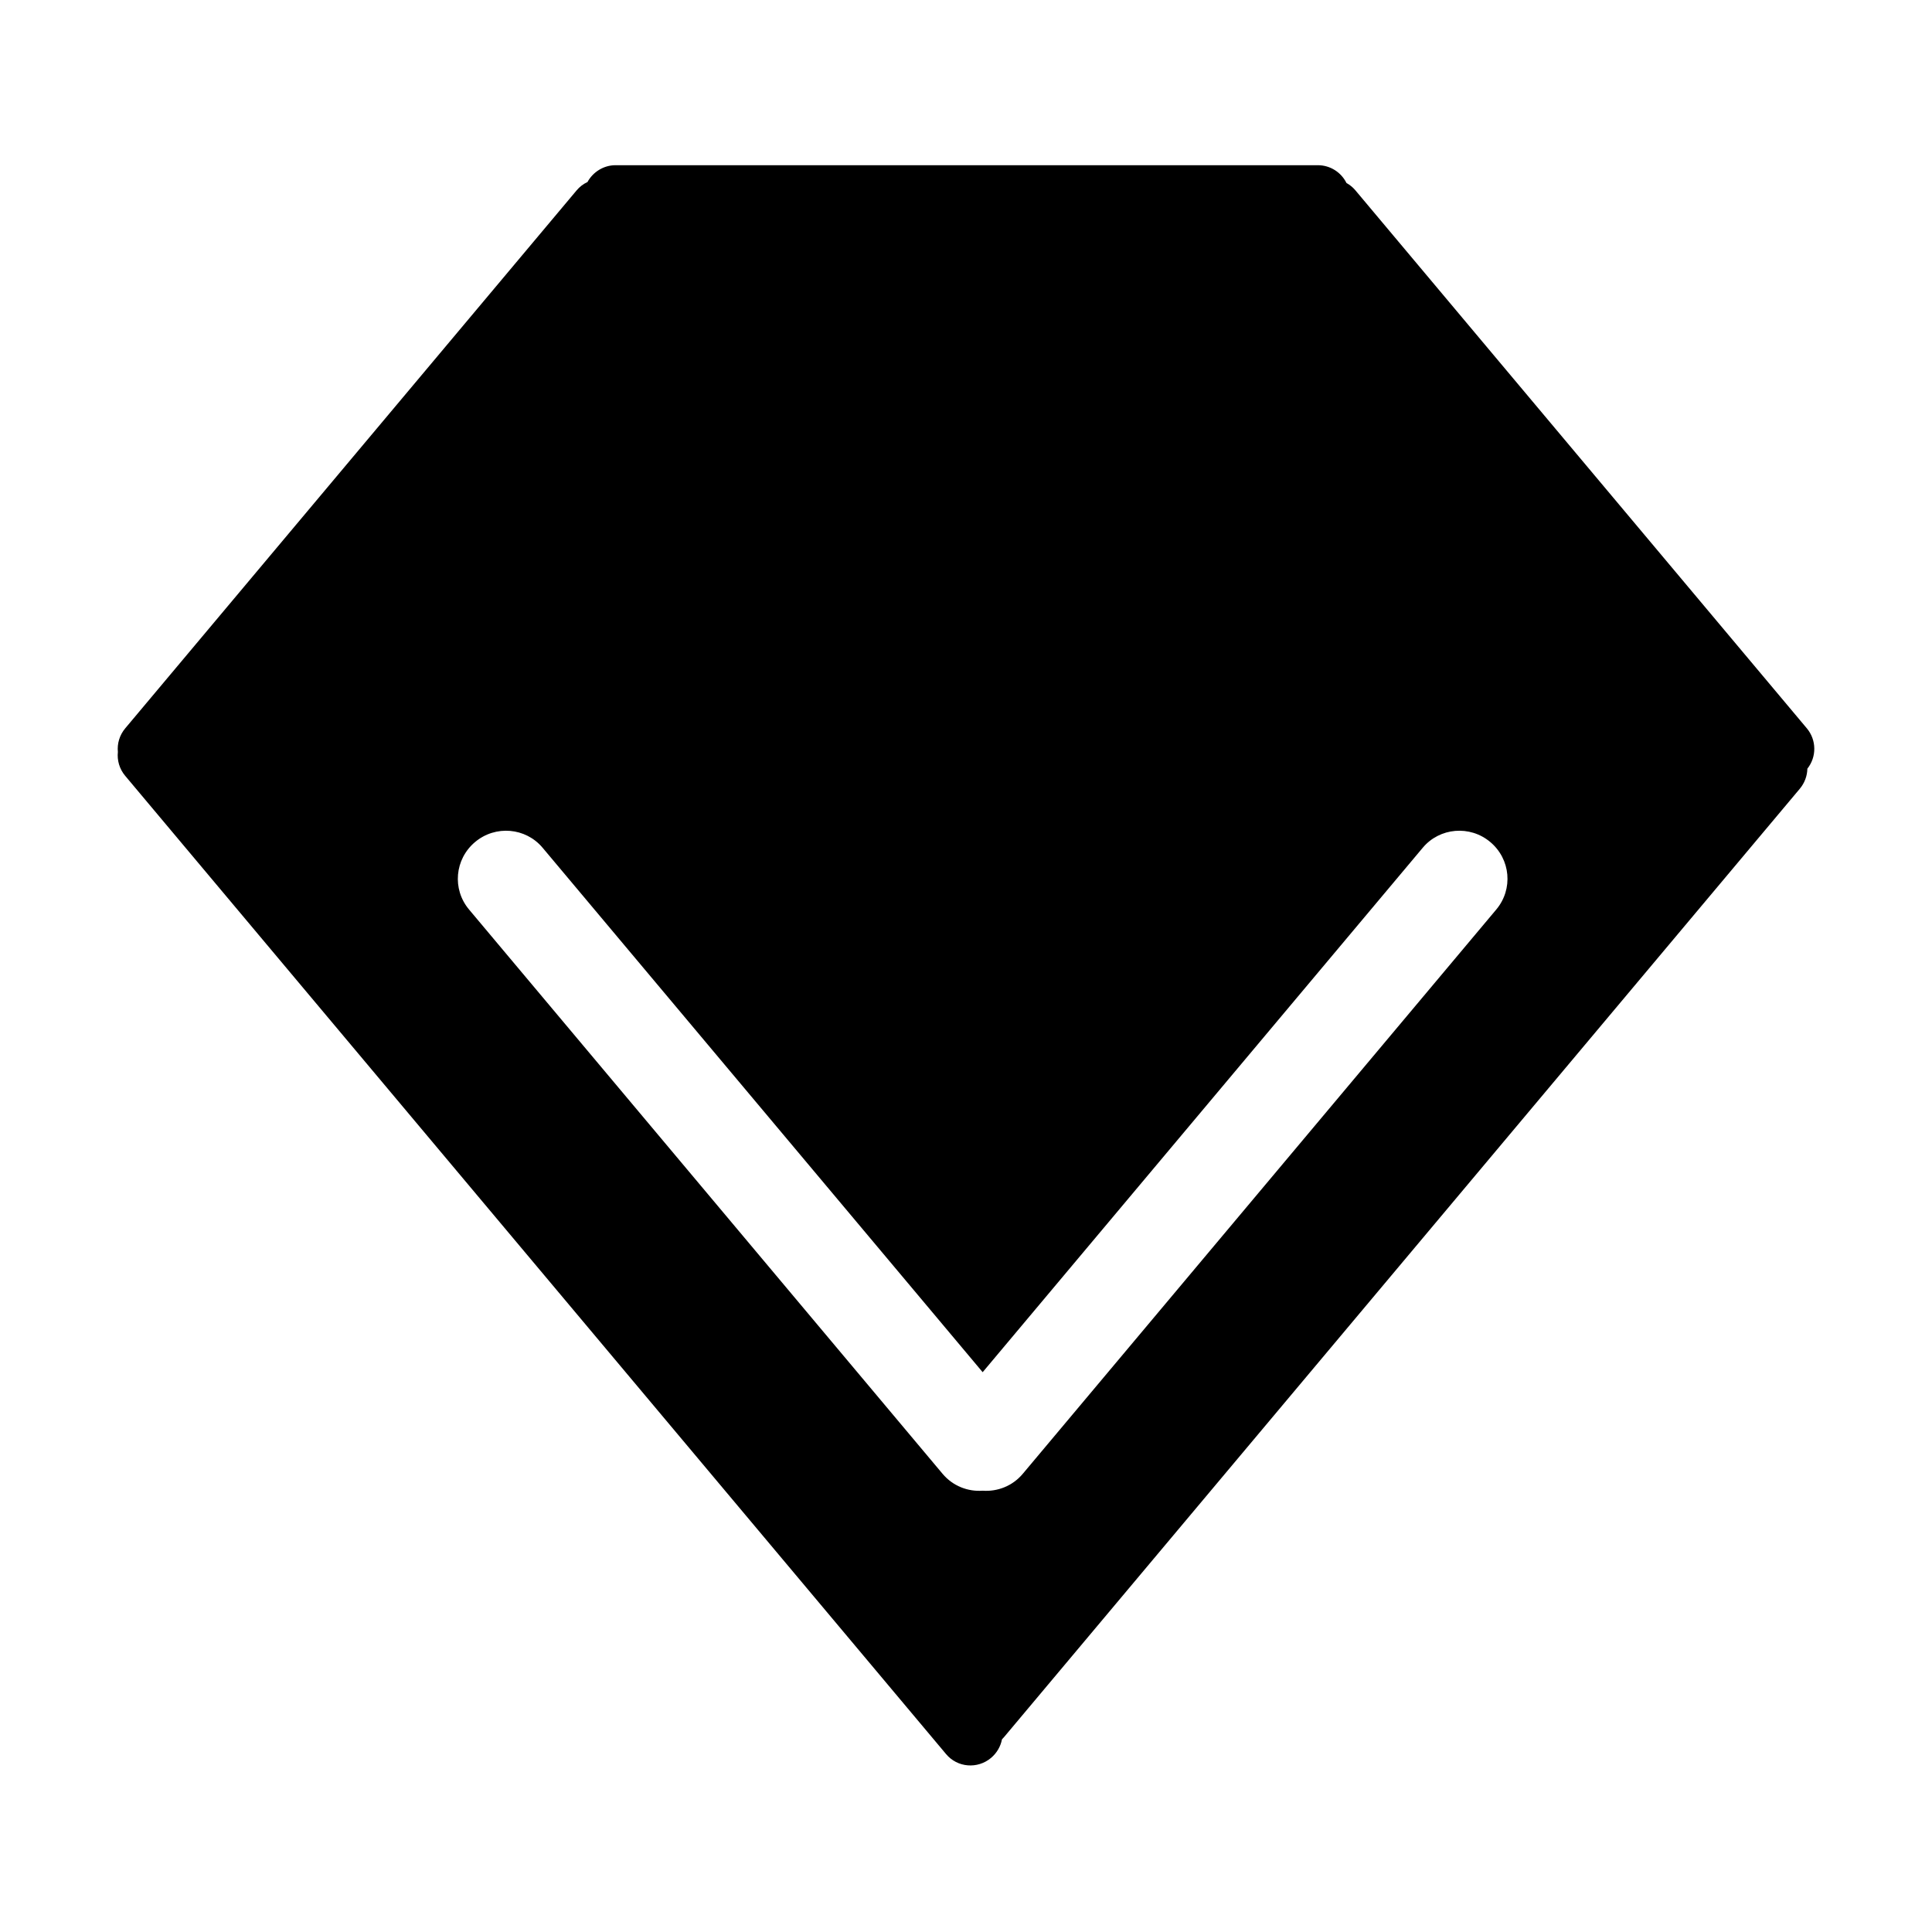 <?xml version="1.0" standalone="no"?><!DOCTYPE svg PUBLIC "-//W3C//DTD SVG 1.1//EN" "http://www.w3.org/Graphics/SVG/1.1/DTD/svg11.dtd"><svg t="1604998828432" class="icon" viewBox="0 0 1024 1024" version="1.1" xmlns="http://www.w3.org/2000/svg" p-id="5417" xmlns:xlink="http://www.w3.org/1999/xlink" width="200" height="200"><defs><style type="text/css"></style></defs><path d="M957.942 407.418c4.937-6.197 4.955-15.144-0.298-21.407L718.393 100.884c-1.358-1.624-2.982-2.916-4.739-3.894-2.766-5.601-8.532-9.428-15.193-9.428L326.248 87.562c-6.329 0-11.979 3.612-14.878 8.93-2.154 0.995-4.142 2.469-5.734 4.391L66.386 386.012c-3.048 3.629-4.341 8.168-3.909 12.542-0.465 4.391 0.794 8.964 3.86 12.626L501.444 929.709c5.998 7.175 16.635 8.037 23.826 2.021 3.132-2.65 5.087-6.146 5.799-9.841 0.381-0.38 0.762-0.778 1.11-1.21L953.9 418.089C956.534 414.957 957.859 411.18 957.942 407.418zM520.831 727.291 754.099 449.304c8.963-10.686 25.002-12.062 35.754-3.032 10.852 9.096 12.211 25.035 3.231 35.755L542.071 781.173c-5.418 6.446-13.388 9.51-21.241 8.93-7.838 0.579-15.807-2.485-21.224-8.93L248.575 482.027c-8.98-10.72-7.605-26.659 3.248-35.755 10.769-9.03 26.775-7.654 35.754 3.032L520.831 727.291z" p-id="5418"></path></svg>